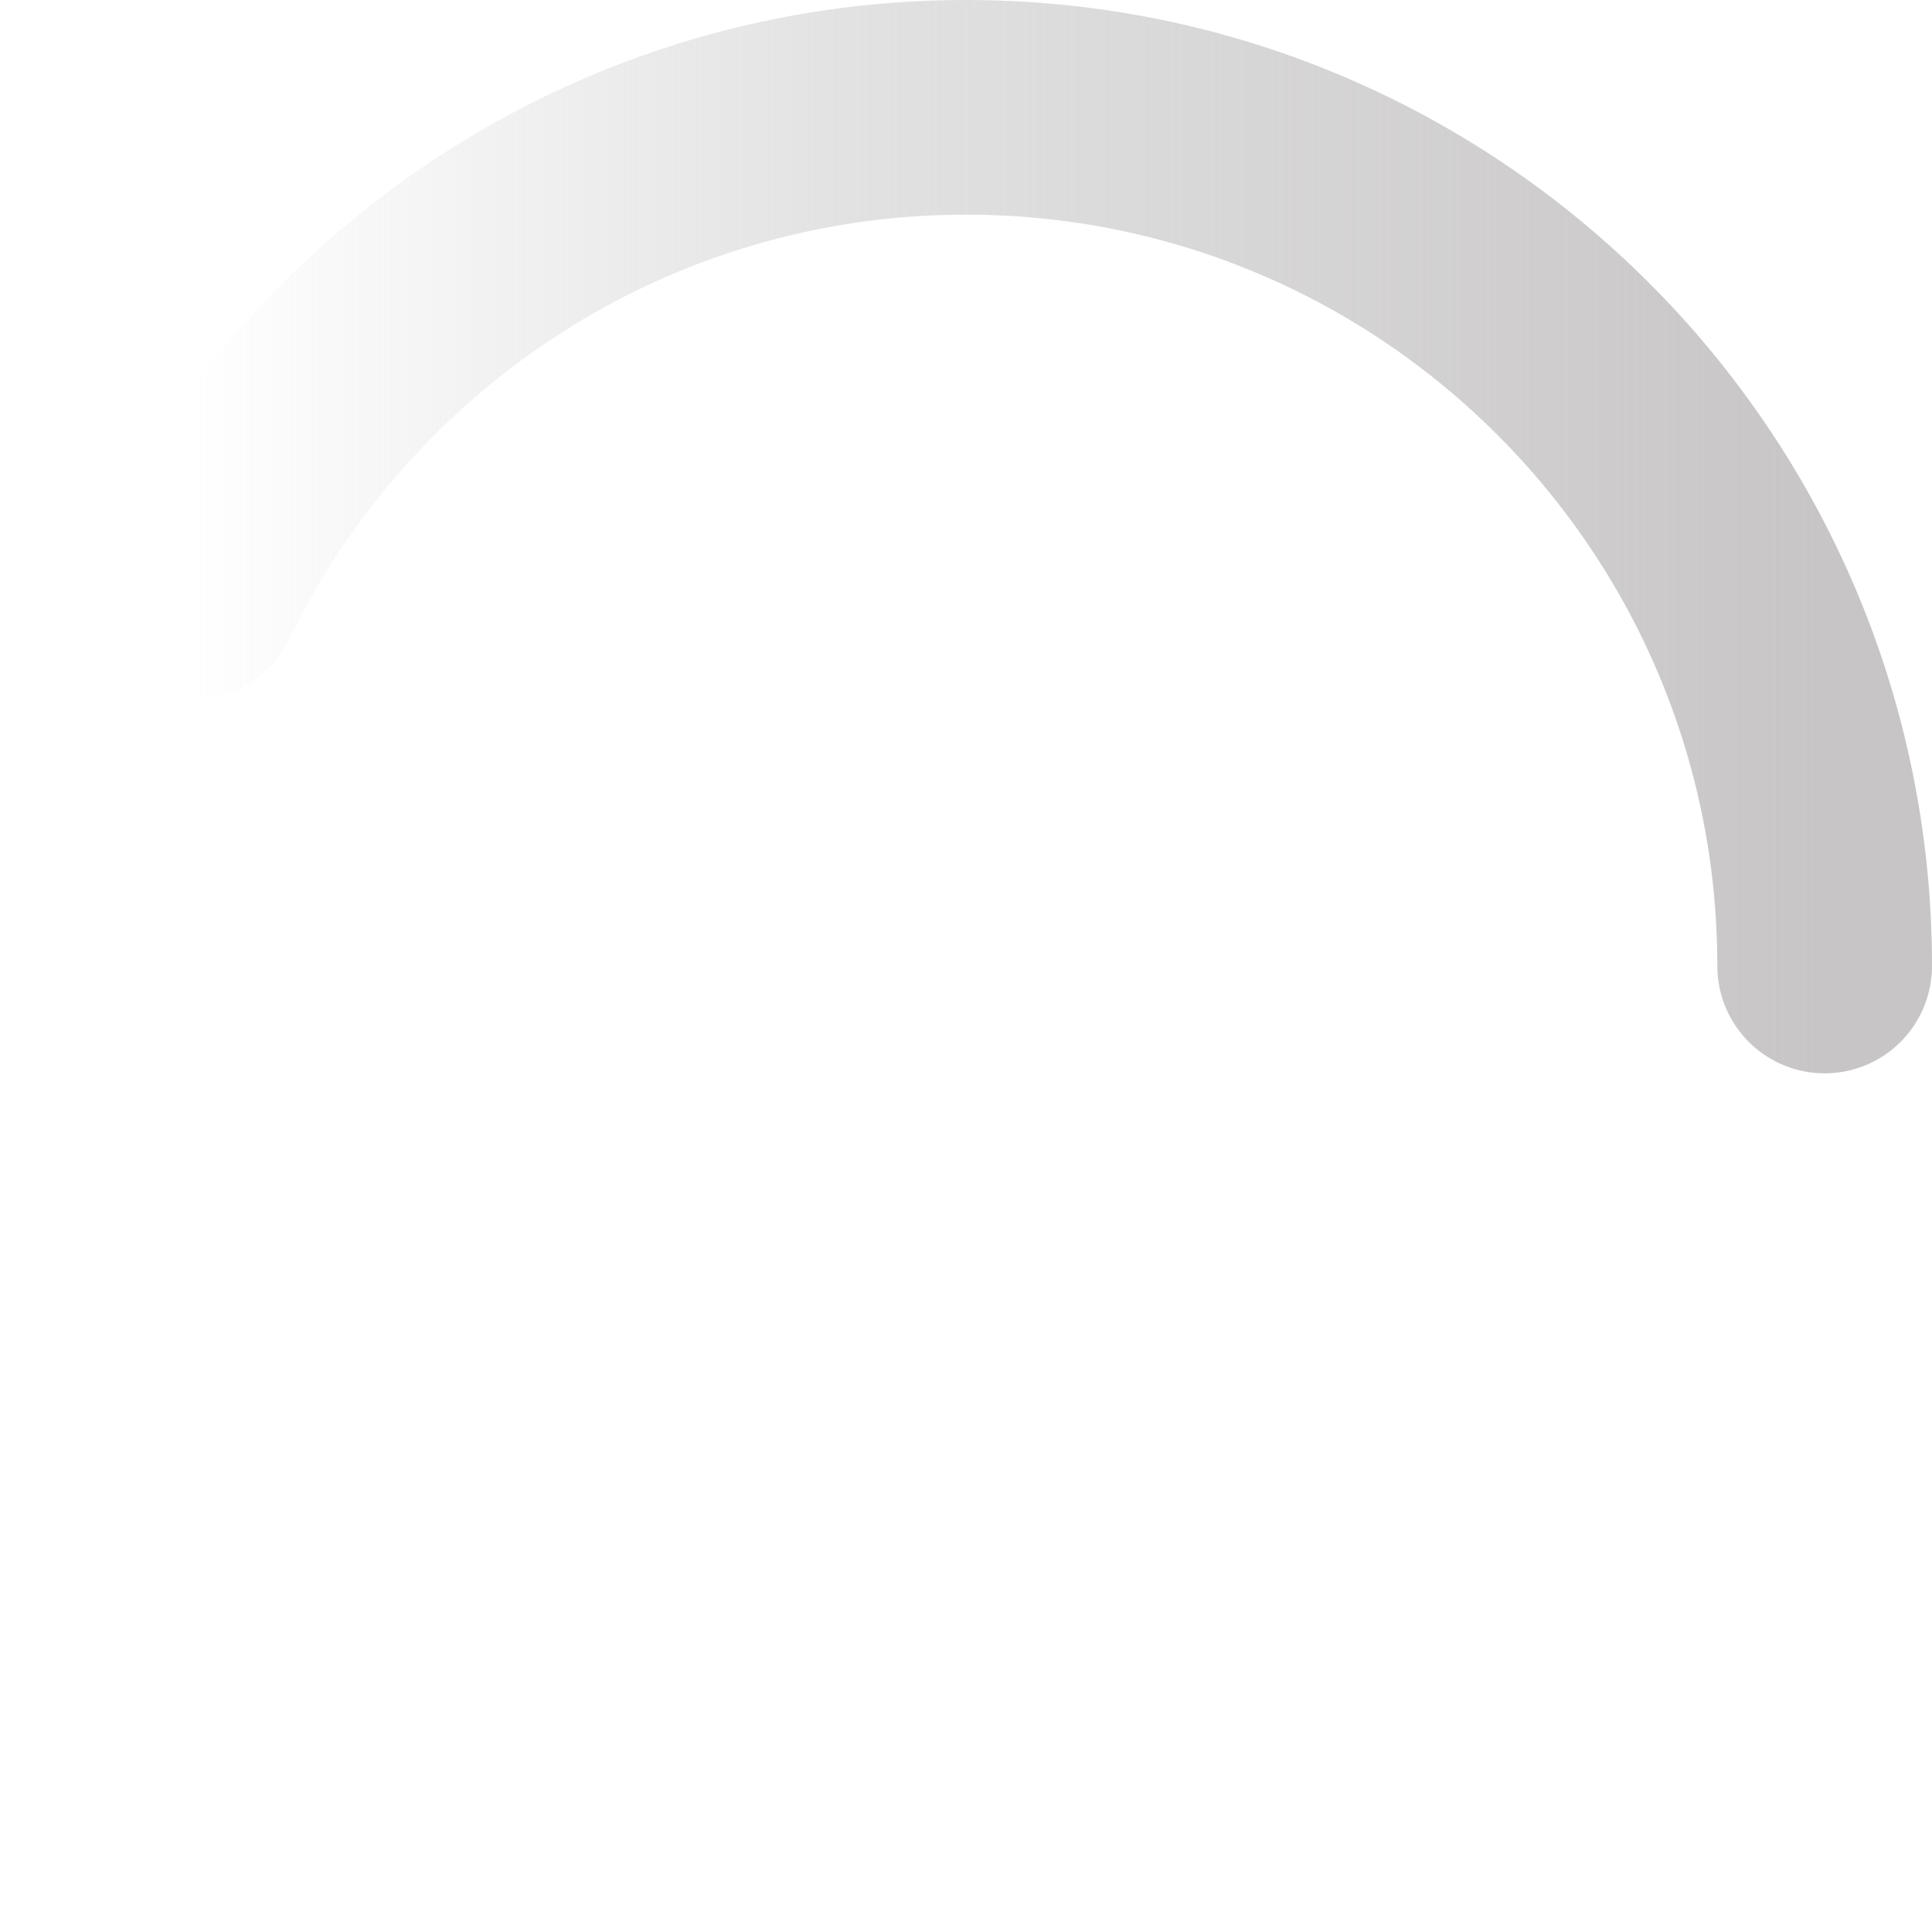<svg width="48" height="48" viewBox="0 0 36 36" version="1.1" xmlns="http://www.w3.org/2000/svg"
    aria-hidden="true" data-icon="spin" class="spinner-svg">
    <style>
        @keyframes spinner-animation-rotate {
            0% {
                transform: rotate(0)
            }
        
            100% {
                transform: rotate(1turn)
            }
        }

        .spinner-svg {
            animation: spinner-animation-rotate .6s linear infinite;
            animation-fill-mode: forwards;
            vertical-align: top;
            width: 16px;
            height: 16px;
            color: #c7c5c5;
        }
    </style>
    <defs>
        <linearGradient x1="0%" y1="100%" x2="100%" y2="100%" id="linearGradient-158">
            <stop stop-color="currentColor" stop-opacity="0" offset="0%"></stop>
            <stop stop-color="currentColor" stop-opacity="0.50" offset="39.943%"></stop>
            <stop stop-color="currentColor" offset="100%"></stop>
        </linearGradient>
    </defs>
    <g stroke="none" stroke-width="1" fill="none" fill-rule="evenodd">
        <rect fill-opacity="0.01" fill="none" x="0" y="0" width="36" height="36"></rect>
        <path
            d="M34,18 C34,9.163 26.837,2 18,2 C11.66,2 6.181,5.688 3.591,11.035"
            stroke="url(#linearGradient-158)" stroke-width="4" stroke-linecap="round"></path>
    </g>
</svg>